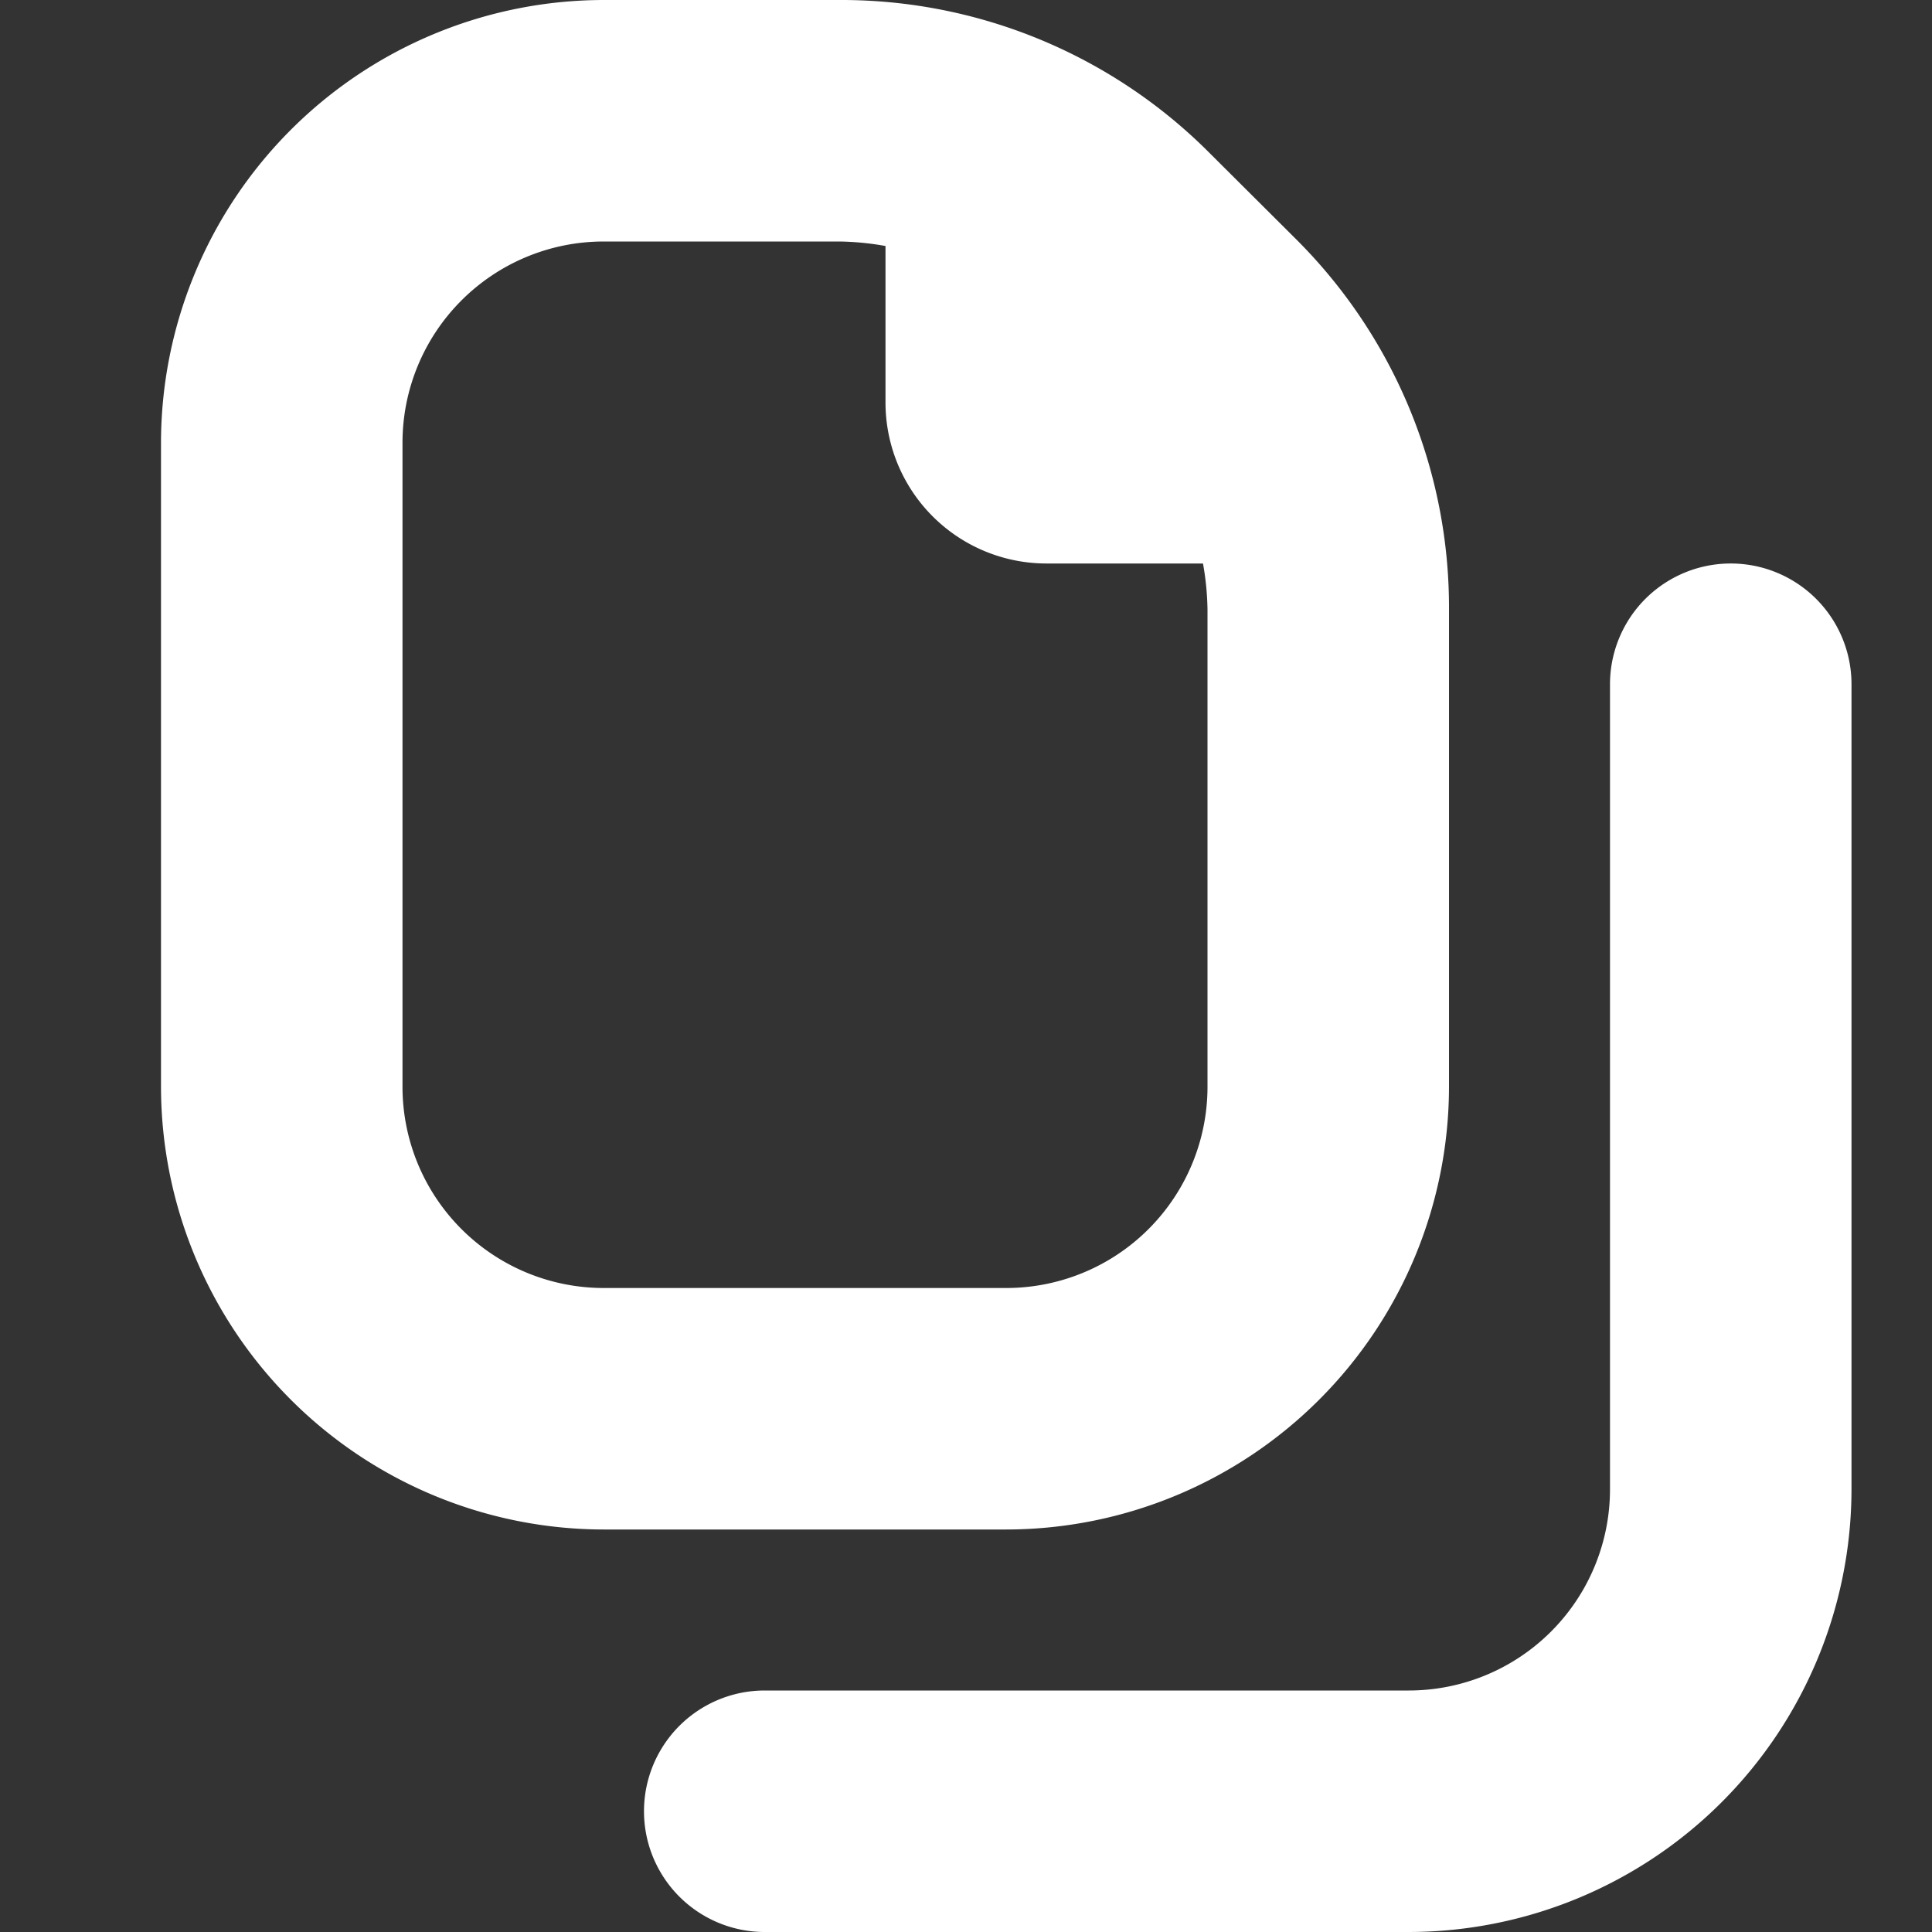 <svg id="Layer_1" height="512" viewBox="0 0 24 24" width="512"
    xmlns="http://www.w3.org/2000/svg" data-name="Layer 1" fill="white">
    <rect x="0" y="0" width="24" height="24" fill="#333333" stroke="none"/>
    <path d="m18 13.5v-5.929a6.457 6.457 0 0 0 -1.9-4.6l-1.075-1.071a6.457 6.457 0 0 0 -4.6-1.9h-2.925a5.506 5.506 0 0 0 -5.5 5.5v8a5.506 5.506 0 0 0 5.5 5.5h5a5.506 5.506 0 0 0 5.5-5.5zm-13 0v-8a2.5 2.5 0 0 1 2.5-2.5h2.929a3.5 3.5 0 0 1 .571.056v1.944a2 2 0 0 0 2 2h1.944a3.5 3.5 0 0 1 .056.571v5.929a2.5 2.5 0 0 1 -2.5 2.5h-5a2.5 2.5 0 0 1 -2.5-2.5zm18-5v10a5.506 5.506 0 0 1 -5.5 5.5h-8a1.5 1.5 0 0 1 0-3h8a2.5 2.5 0 0 0 2.5-2.5v-10a1.5 1.5 0 0 1 3 0z"/>
</svg>